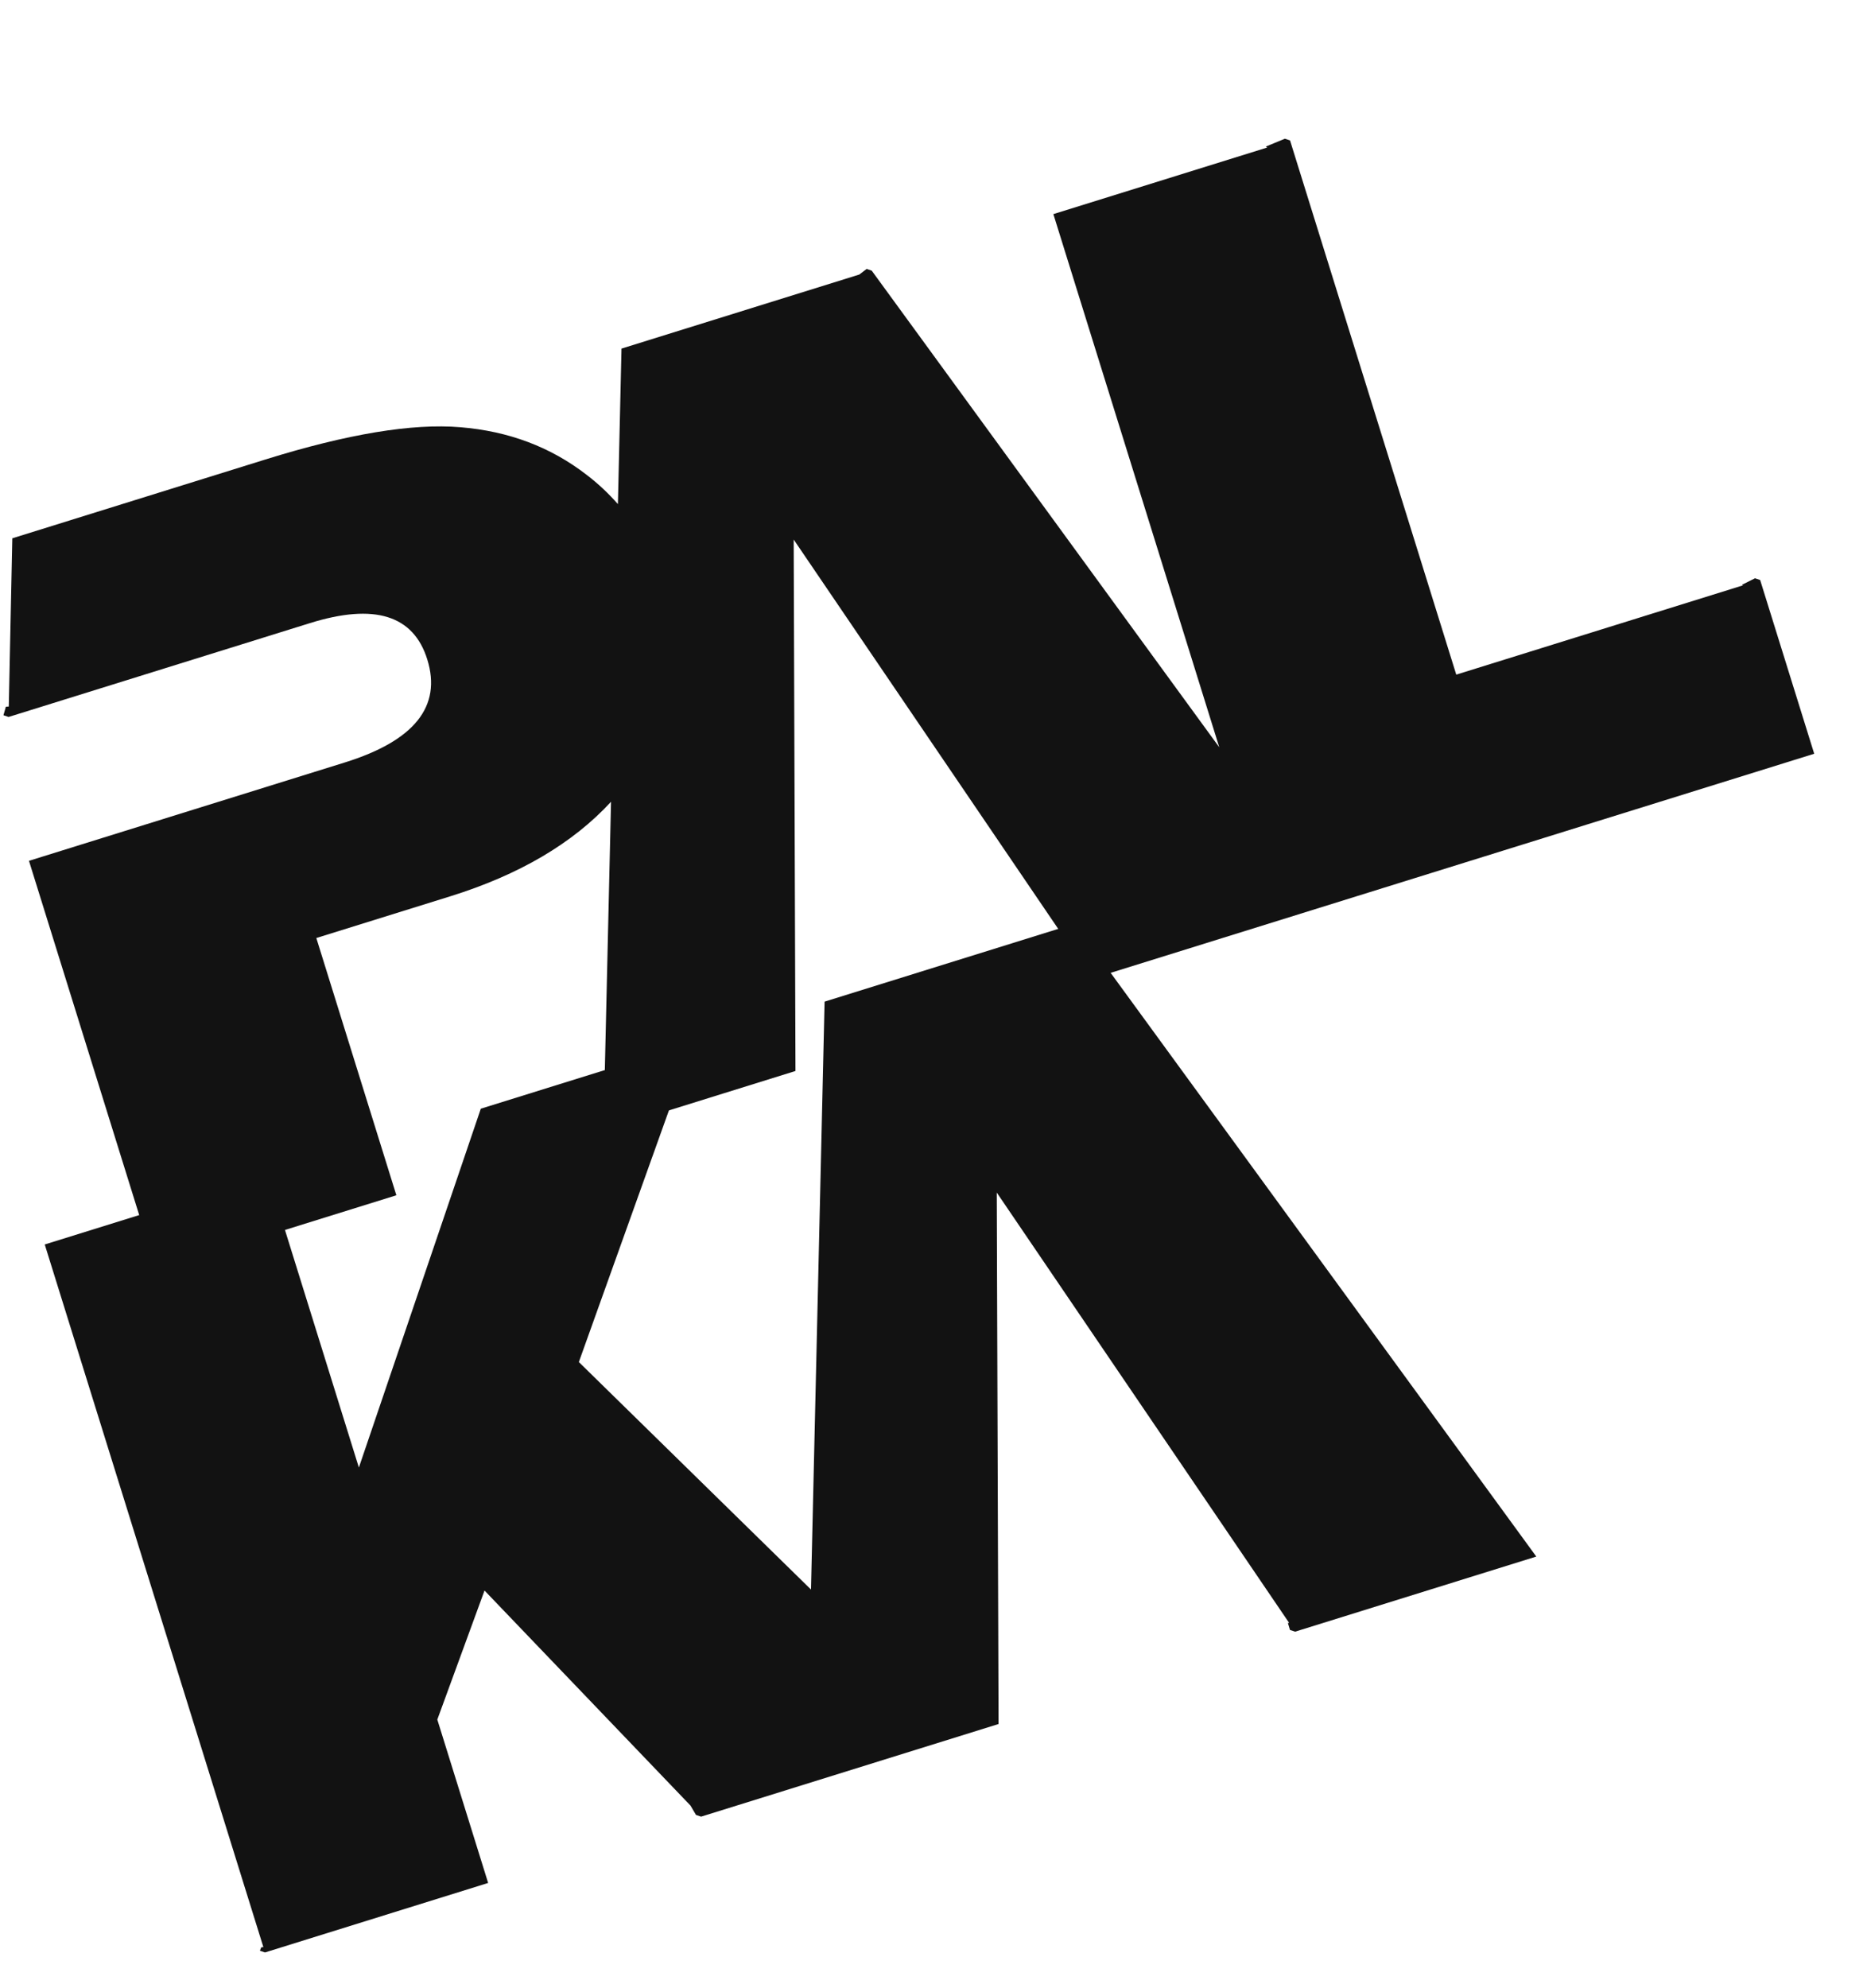 <?xml version="1.0" encoding="UTF-8" standalone="no"?>
<svg
   xmlns:dc="http://purl.org/dc/elements/1.1/"
   xmlns:cc="http://creativecommons.org/ns#"
   xmlns:rdf="http://www.w3.org/1999/02/22-rdf-syntax-ns#"
   xmlns:svg="http://www.w3.org/2000/svg"
   xmlns="http://www.w3.org/2000/svg"
   xmlns:sodipodi="http://sodipodi.sourceforge.net/DTD/sodipodi-0.dtd"
   xmlns:inkscape="http://www.inkscape.org/namespaces/inkscape"
   width="1117mm"
   height="1189mm"
   viewBox="0 0 1117 1189"
   version="1.1"
   id="svg8"
   inkscape:version="1.0.1 (3bc2e813f5, 2020-09-07)"
   sodipodi:docname="palka.logo_gray.svg">
  <defs
     id="defs2" />
  <sodipodi:namedview
     id="base"
     pagecolor="#ffffff"
     bordercolor="#666666"
     borderopacity="1.0"
     inkscape:pageopacity="0.0"
     inkscape:pageshadow="2"
     inkscape:zoom="0.087500002"
     inkscape:cx="-1352.3636"
     inkscape:cy="2213.2212"
     inkscape:document-units="mm"
     inkscape:current-layer="layer1"
     inkscape:document-rotation="0"
     showgrid="false"
     inkscape:window-width="1920"
     inkscape:window-height="1027"
     inkscape:window-x="-8"
     inkscape:window-y="-8"
     inkscape:window-maximized="1" />
  <g
     inkscape:label="Warstwa 1"
     inkscape:groupmode="layer"
     id="layer1">
    <g
       id="g839"
       transform="matrix(1.176,0,0,1.176,50.055,33.168)"
       style="fill:#121212;fill-opacity:1">
      <path
         style="font-style:normal;font-weight:normal;font-size:39.478px;line-height:1.25;font-family:sans-serif;letter-spacing:0px;word-spacing:0px;fill:#121212;fill-opacity:1;stroke:none;stroke-width:14.763"
         d="m 398.327,108.573 -3.734,2.845 -120.972,37.656 -1.825,79.081 c -4.727,-5.359 -9.966,-10.335 -15.861,-14.839 -18.282,-14.175 -39.715,-22.261 -64.292,-24.254 -24.385,-2.053 -57.457,3.417 -99.221,16.417 l -128.725,40.07 -1.791,85.554 -1.484,0.095 -1.231,4.341 2.603,0.872 58.97,-18.356 94.397,-29.384 c 32.76,-10.198 52.644,-4.036 59.65,18.471 7.444,23.914 -6.554,41.385 -41.996,52.417 l -92.39,28.759 -68.249,21.245 36.76,118.093 28.018,90.008 122.135,-38.019 -40.723,-130.822 68.099,-21.198 c 35.094,-10.924 62.367,-26.959 81.831,-48.091 l -3.867,167.321 97.706,-30.414 -0.913,-270.259 151.78,223.297 367.411,-114.369 -27.505,-88.36 -2.608,-0.875 -6.618,3.293 0.491,0.302 -145.866,45.406 -84.567,-271.673 -2.603,-0.872 -9.716,3.998 0.69,0.494 L 493.332,80.683 577.731,351.816 400.93,109.446 Z"
         id="path168-6-8-0" />
      <path
         style="font-style:normal;font-weight:normal;font-size:39.478px;line-height:1.25;font-family:sans-serif;letter-spacing:0px;word-spacing:0px;fill:#121212;fill-opacity:1;stroke:none;stroke-width:14.763"
         d="m -19.799,604.68 111.224,357.308 -1.093,0.115 -0.663,1.733 2.603,0.872 113.507,-35.333 -25.863,-83.084 24.016,-65.628 104.784,109.355 2.797,4.761 2.603,0.872 151.332,-47.107 -0.913,-270.259 148.757,218.853 -0.662,-0.015 1.081,3.587 2.603,0.872 L 739.021,763.386 504.245,441.554 376.943,481.181 370.031,780.162 251.923,664.466 310.099,501.988 202.045,535.624 140.015,718.108 93.708,569.347 Z"
         id="path174-1-8-1" />
    </g>
    <g
       transform="matrix(1.793,-1.319,1.319,1.793,-141.792,361.738)"
       id="g360-3"
       style="fill:#1a1a1a">
      <g
         id="text3860-5-1-9-5-8"
         style="font-style:normal;font-weight:normal;font-size:39.478px;line-height:1.25;font-family:sans-serif;letter-spacing:0px;word-spacing:0px;fill:#1a1a1a;fill-opacity:1;stroke:none;stroke-width:0.987"
         transform="matrix(1.044,0,0,0.958,-4.507,13.947)"
         aria-label="PAL" />
      <g
         id="text3860-5-56-3-5-8-9"
         style="font-style:normal;font-weight:normal;font-size:39.478px;line-height:1.25;font-family:sans-serif;letter-spacing:0px;word-spacing:0px;fill:#1a1a1a;fill-opacity:1;stroke:none;stroke-width:0.987"
         transform="matrix(1.044,0,0,0.958,-4.507,10.243)"
         aria-label="KA" />
    </g>
    <g
       aria-label="PAL"
       transform="matrix(2.324,0,0,2.133,-86.92,274.665)"
       style="font-style:normal;font-weight:normal;font-size:39.478px;line-height:1.25;font-family:sans-serif;letter-spacing:0px;word-spacing:0px;fill:#1a1a1a;fill-opacity:1;stroke:none;stroke-width:0.987"
       id="text3860-5-1-9-5-3" />
    <g
       aria-label="KA"
       transform="matrix(2.324,0,0,2.133,-86.92,266.42)"
       style="font-style:normal;font-weight:normal;font-size:39.478px;line-height:1.25;font-family:sans-serif;letter-spacing:0px;word-spacing:0px;fill:#1a1a1a;fill-opacity:1;stroke:none;stroke-width:0.987"
       id="text3860-5-56-3-5-8-8" />
  </g>
</svg>
